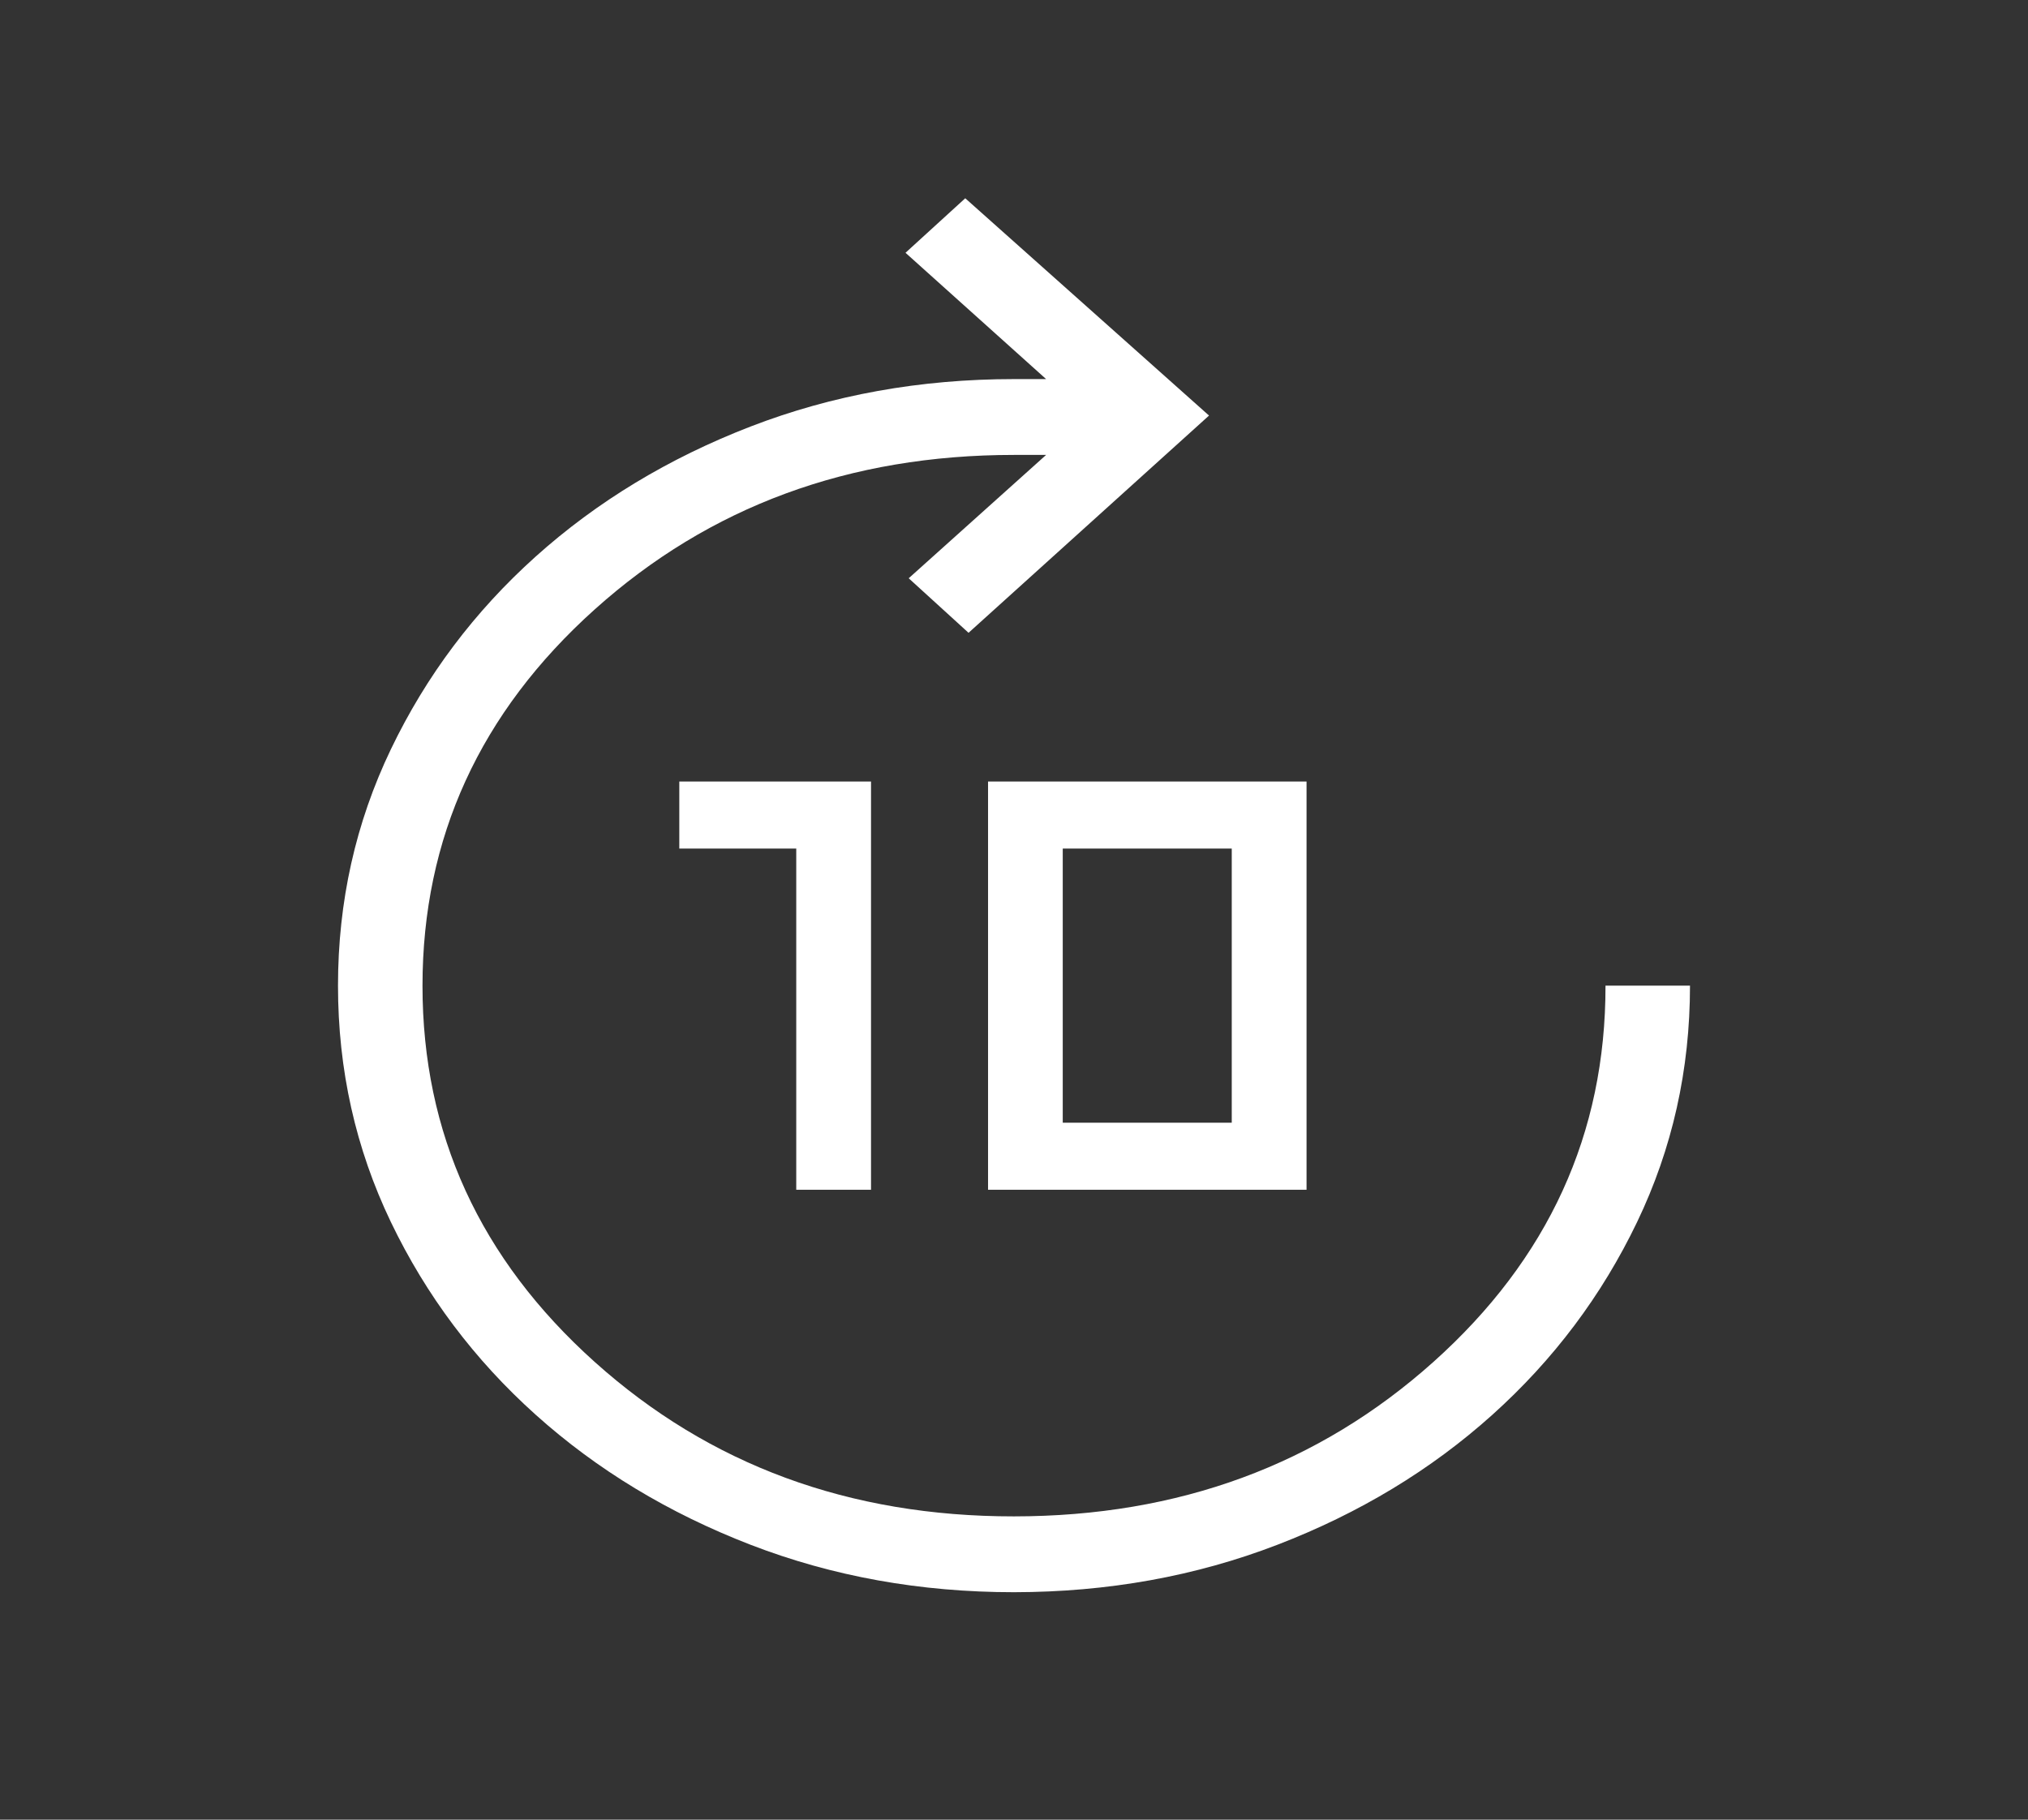 <svg width="78" height="70" viewBox="0 0 78 70" fill="none" xmlns="http://www.w3.org/2000/svg">
<rect x="0" y="0" width="78" height="70" fill="#333333" stroke="none"/>
<path d="M30.625 45.769V32.643H26.127V30.065H33.501V45.769H30.625ZM38.002 45.769V30.065H50.252V45.769H38.002ZM40.875 43.19H47.375V32.643H40.875V43.19ZM39 61.25C35.395 61.25 32.017 60.642 28.866 59.424C25.716 58.207 22.962 56.541 20.605 54.425C18.248 52.31 16.391 49.838 15.034 47.011C13.678 44.184 13 41.152 13 37.917C13 34.681 13.678 31.65 15.034 28.823C16.391 25.995 18.248 23.524 20.605 21.408C22.962 19.293 25.716 17.627 28.866 16.409C32.017 15.192 35.395 14.583 39 14.583H40.235L34.827 9.724L37.125 7.627L46.501 15.986L37.252 24.343L34.95 22.245L40.235 17.5H39C32.663 17.5 27.287 19.482 22.873 23.444C18.46 27.407 16.252 32.231 16.25 37.917C16.248 43.602 18.456 48.428 22.873 52.392C27.291 56.357 32.667 58.337 39 58.333C45.333 58.33 50.71 56.349 55.13 52.392C59.55 48.435 61.757 43.61 61.75 37.917H65C65 41.152 64.322 44.184 62.965 47.011C61.609 49.838 59.752 52.31 57.395 54.428C55.038 56.545 52.284 58.211 49.133 59.424C45.983 60.638 42.605 61.246 39 61.25Z" fill="white"/>
</svg>
